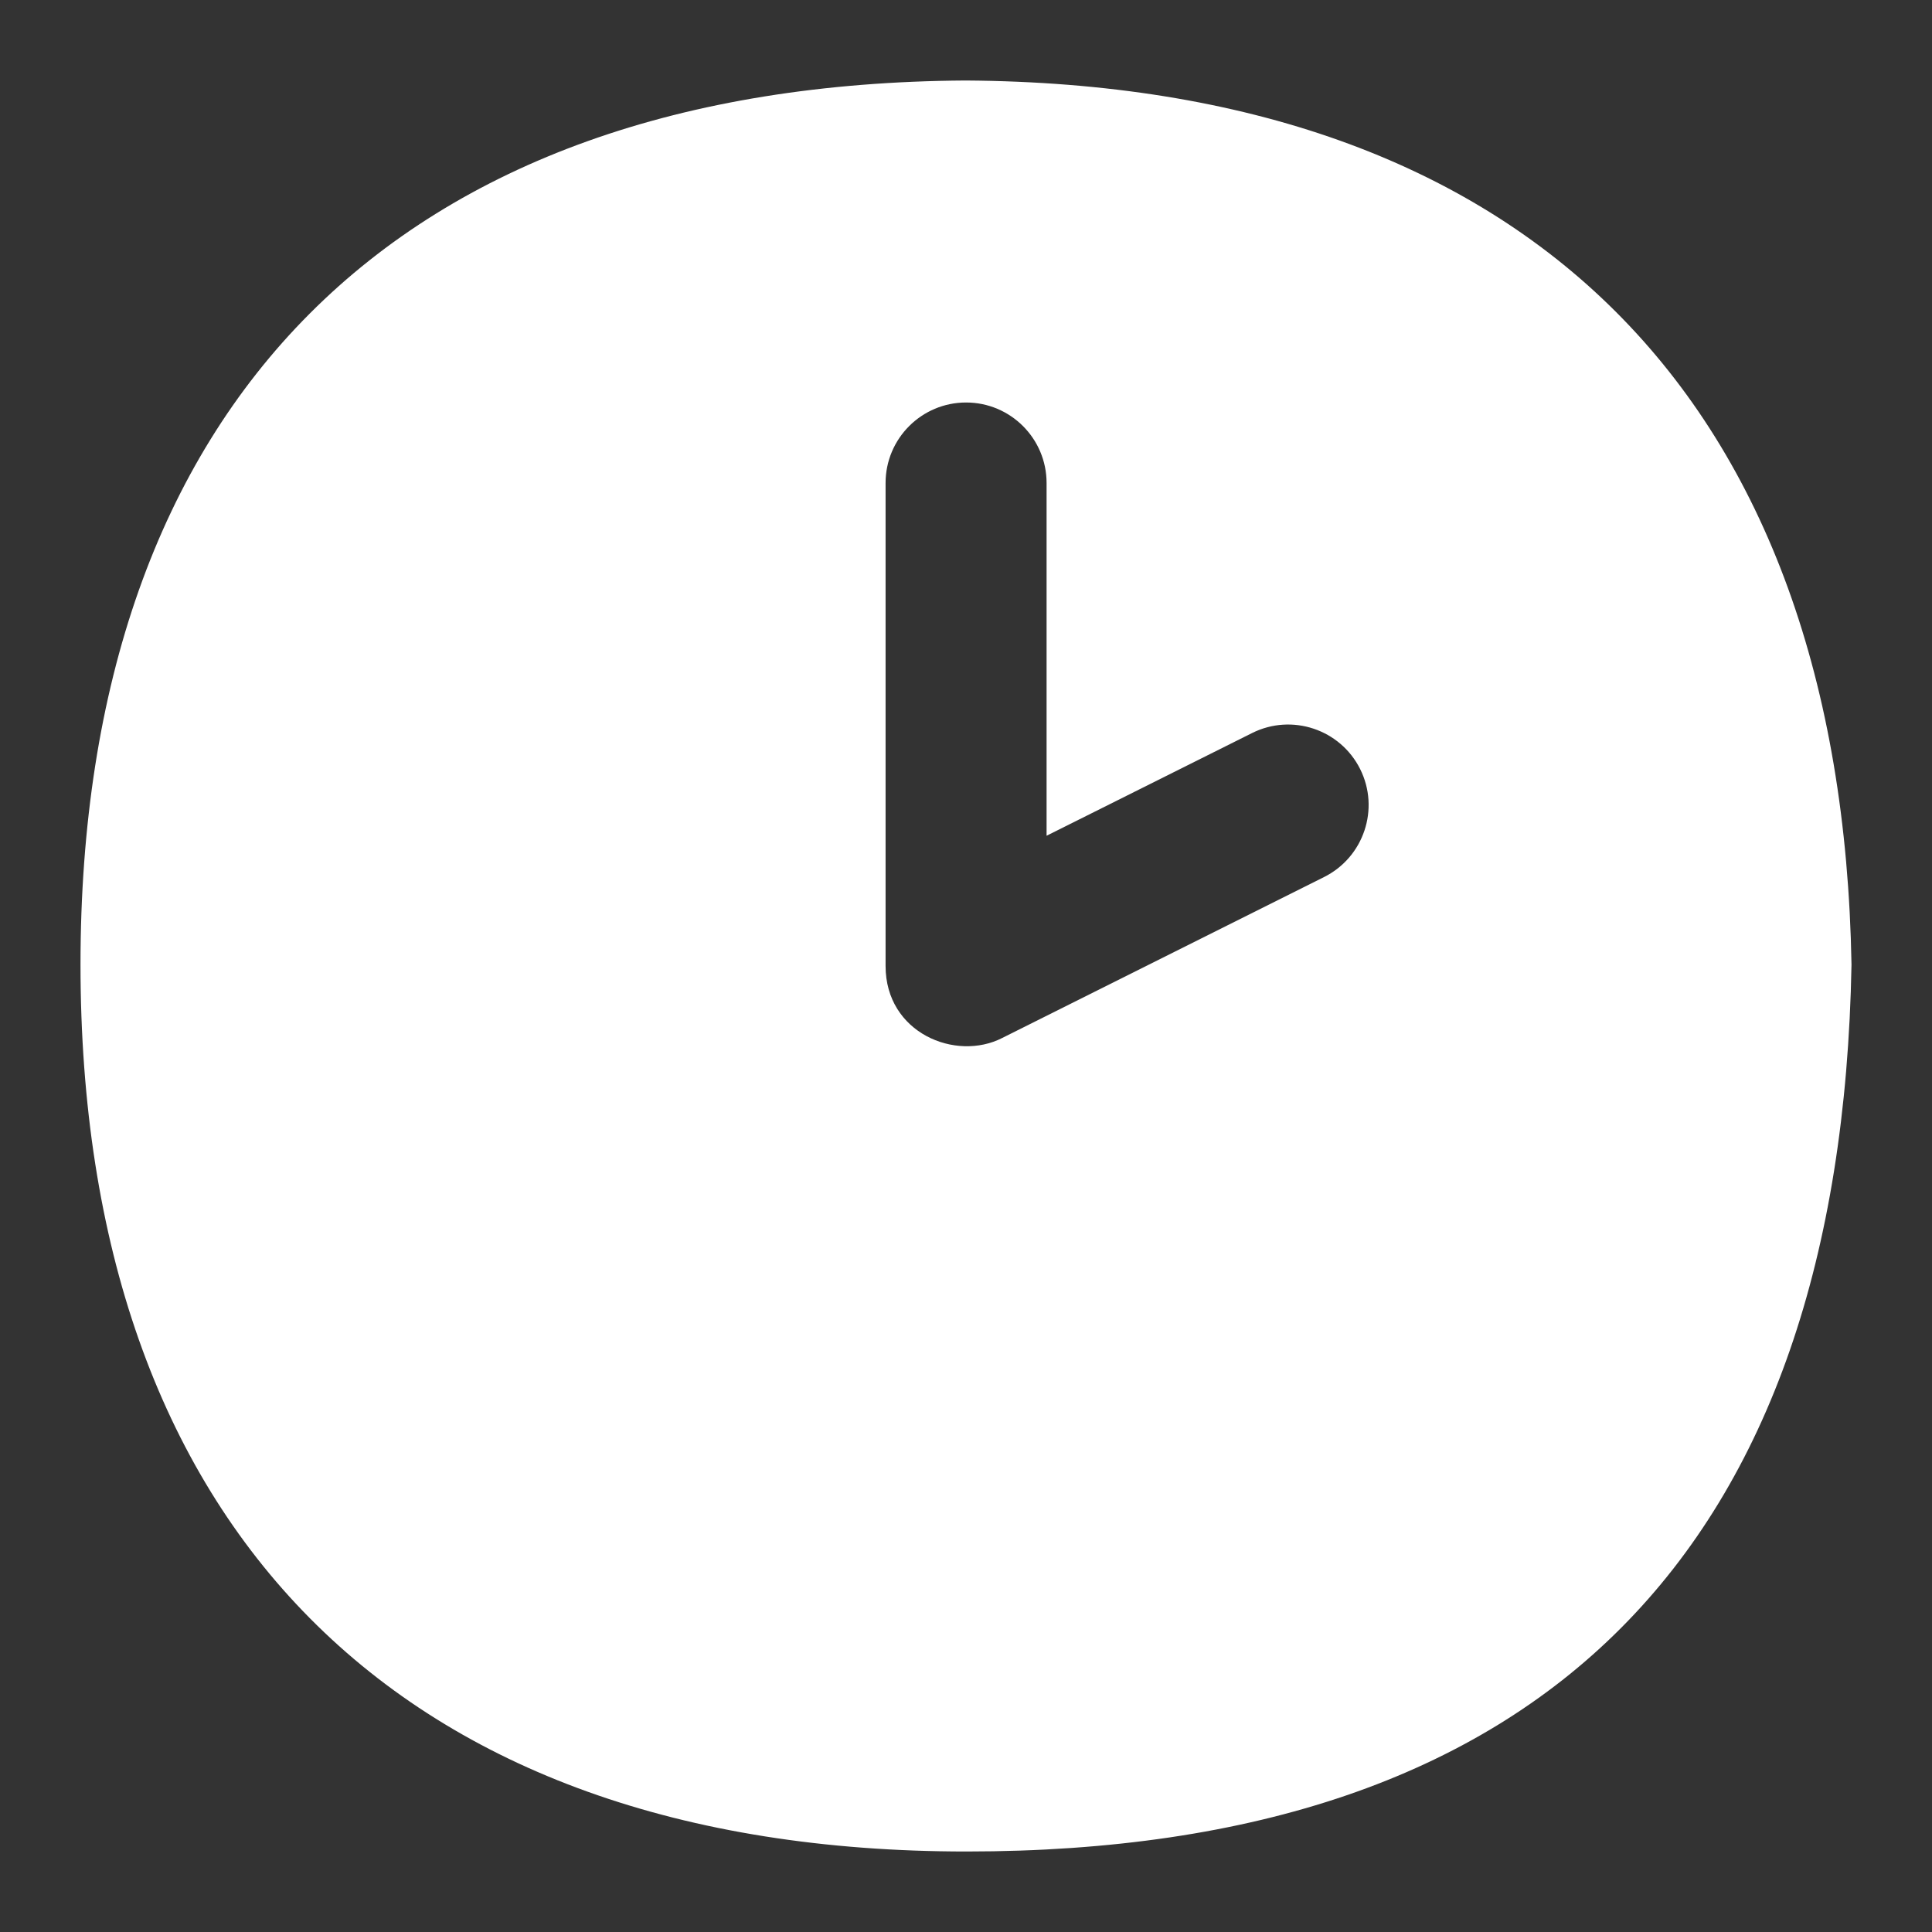 <svg width="24" height="24" viewBox="0 0 24 24" fill="none" xmlns="http://www.w3.org/2000/svg">
<rect x="0" y="0" width="24" height="24" fill="#333333" stroke="none"/>
<path d="M11.994 1C4.929 1.044 1 5.016 1 11.982C1 18.948 4.932 23 12.006 23C19.168 23 22.867 19.263 23 11.983C22.878 4.946 18.974 1.045 11.994 1ZM16.448 10.895L12.448 12.895C11.871 13.189 11.001 12.832 11.001 12V6C11.001 5.448 11.449 5 12.001 5C12.553 5 13.001 5.448 13.001 6V10.382L15.554 9.106C16.049 8.859 16.649 9.06 16.896 9.553C17.143 10.047 16.942 10.648 16.448 10.895Z" fill="white"/>
</svg>
